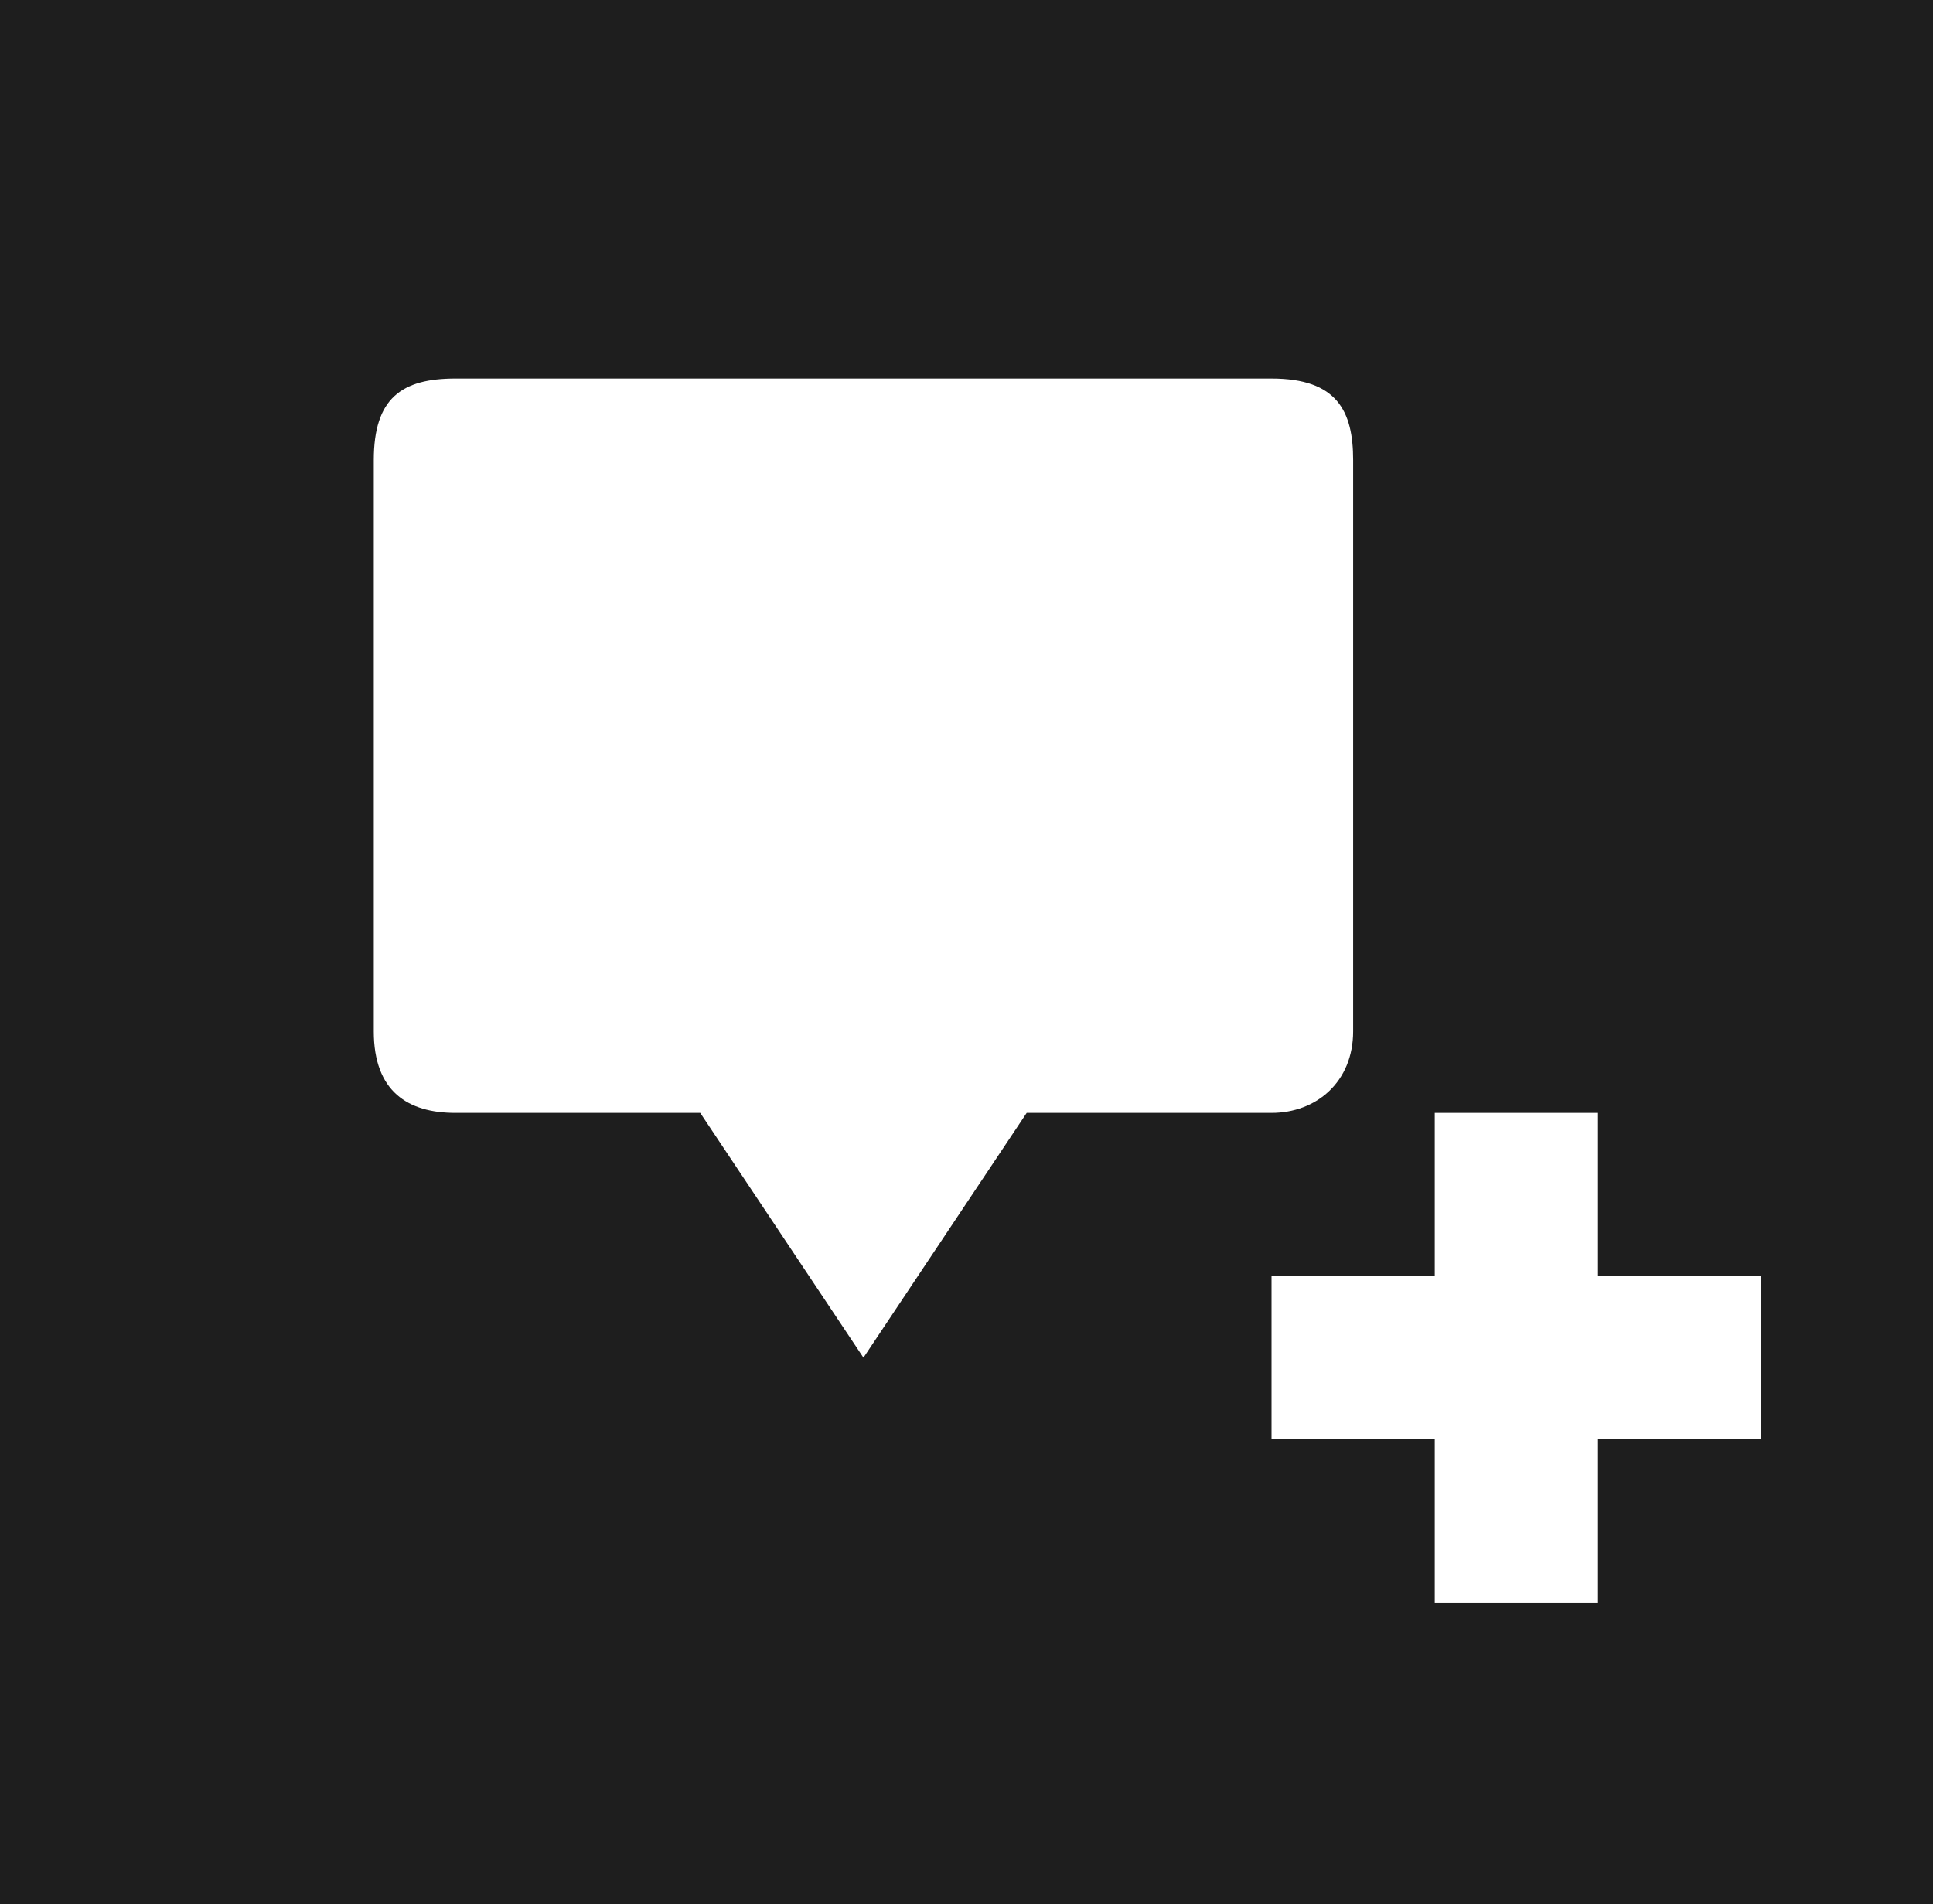 <?xml version="1.0" encoding="UTF-8" standalone="no"?>
<svg
   xmlns="http://www.w3.org/2000/svg"
   version="1.1"
   x="0"
   y="0"
   width="23.685"
   height="23.335"
   viewBox="0 0 23.685 23.335">
  <rect x="0" y="0" width="23.685" height="23.335" fill="#808080" stroke="none"/>
  <rect
     style="fill:#000000;fill-opacity:0.768;stroke:none;stroke-width:1.772;stroke-linecap:round;stroke-linejoin:round;stroke-miterlimit:4;stroke-dasharray:none;stroke-dashoffset:0;stroke-opacity:0.681"
     width="23.685"
     height="23.335"
     x="0"
     y="0"
     rx="0"
     ry="0"
     />
  <g
     style="fill:#ffffff;fill-opacity:1"
     transform="translate(-237.42,1.639)">
    <path
       style="fill:#ffffff;fill-opacity:1"
       d="m 257,12 0,2 2,0 0,2 -2,0 0,2 -2,0 0,-2 -2,0 0,-2 2,0 0,-2 2,0 z"/>
    <path
       style="fill:#ffffff;fill-opacity:1"
       d="m 242,11 0,-7 c 0,-0.761 0.343,-1 1,-1 l 10,0 c 0.805,0 1,0.401 1,1 l 0,7 c 0,0.623 -0.453,1 -1,1 l -3,0 -2,3 -2,-3 -3,0 c -0.579,0 -1,-0.259 -1,-1 z"/>
  </g>
</svg>
